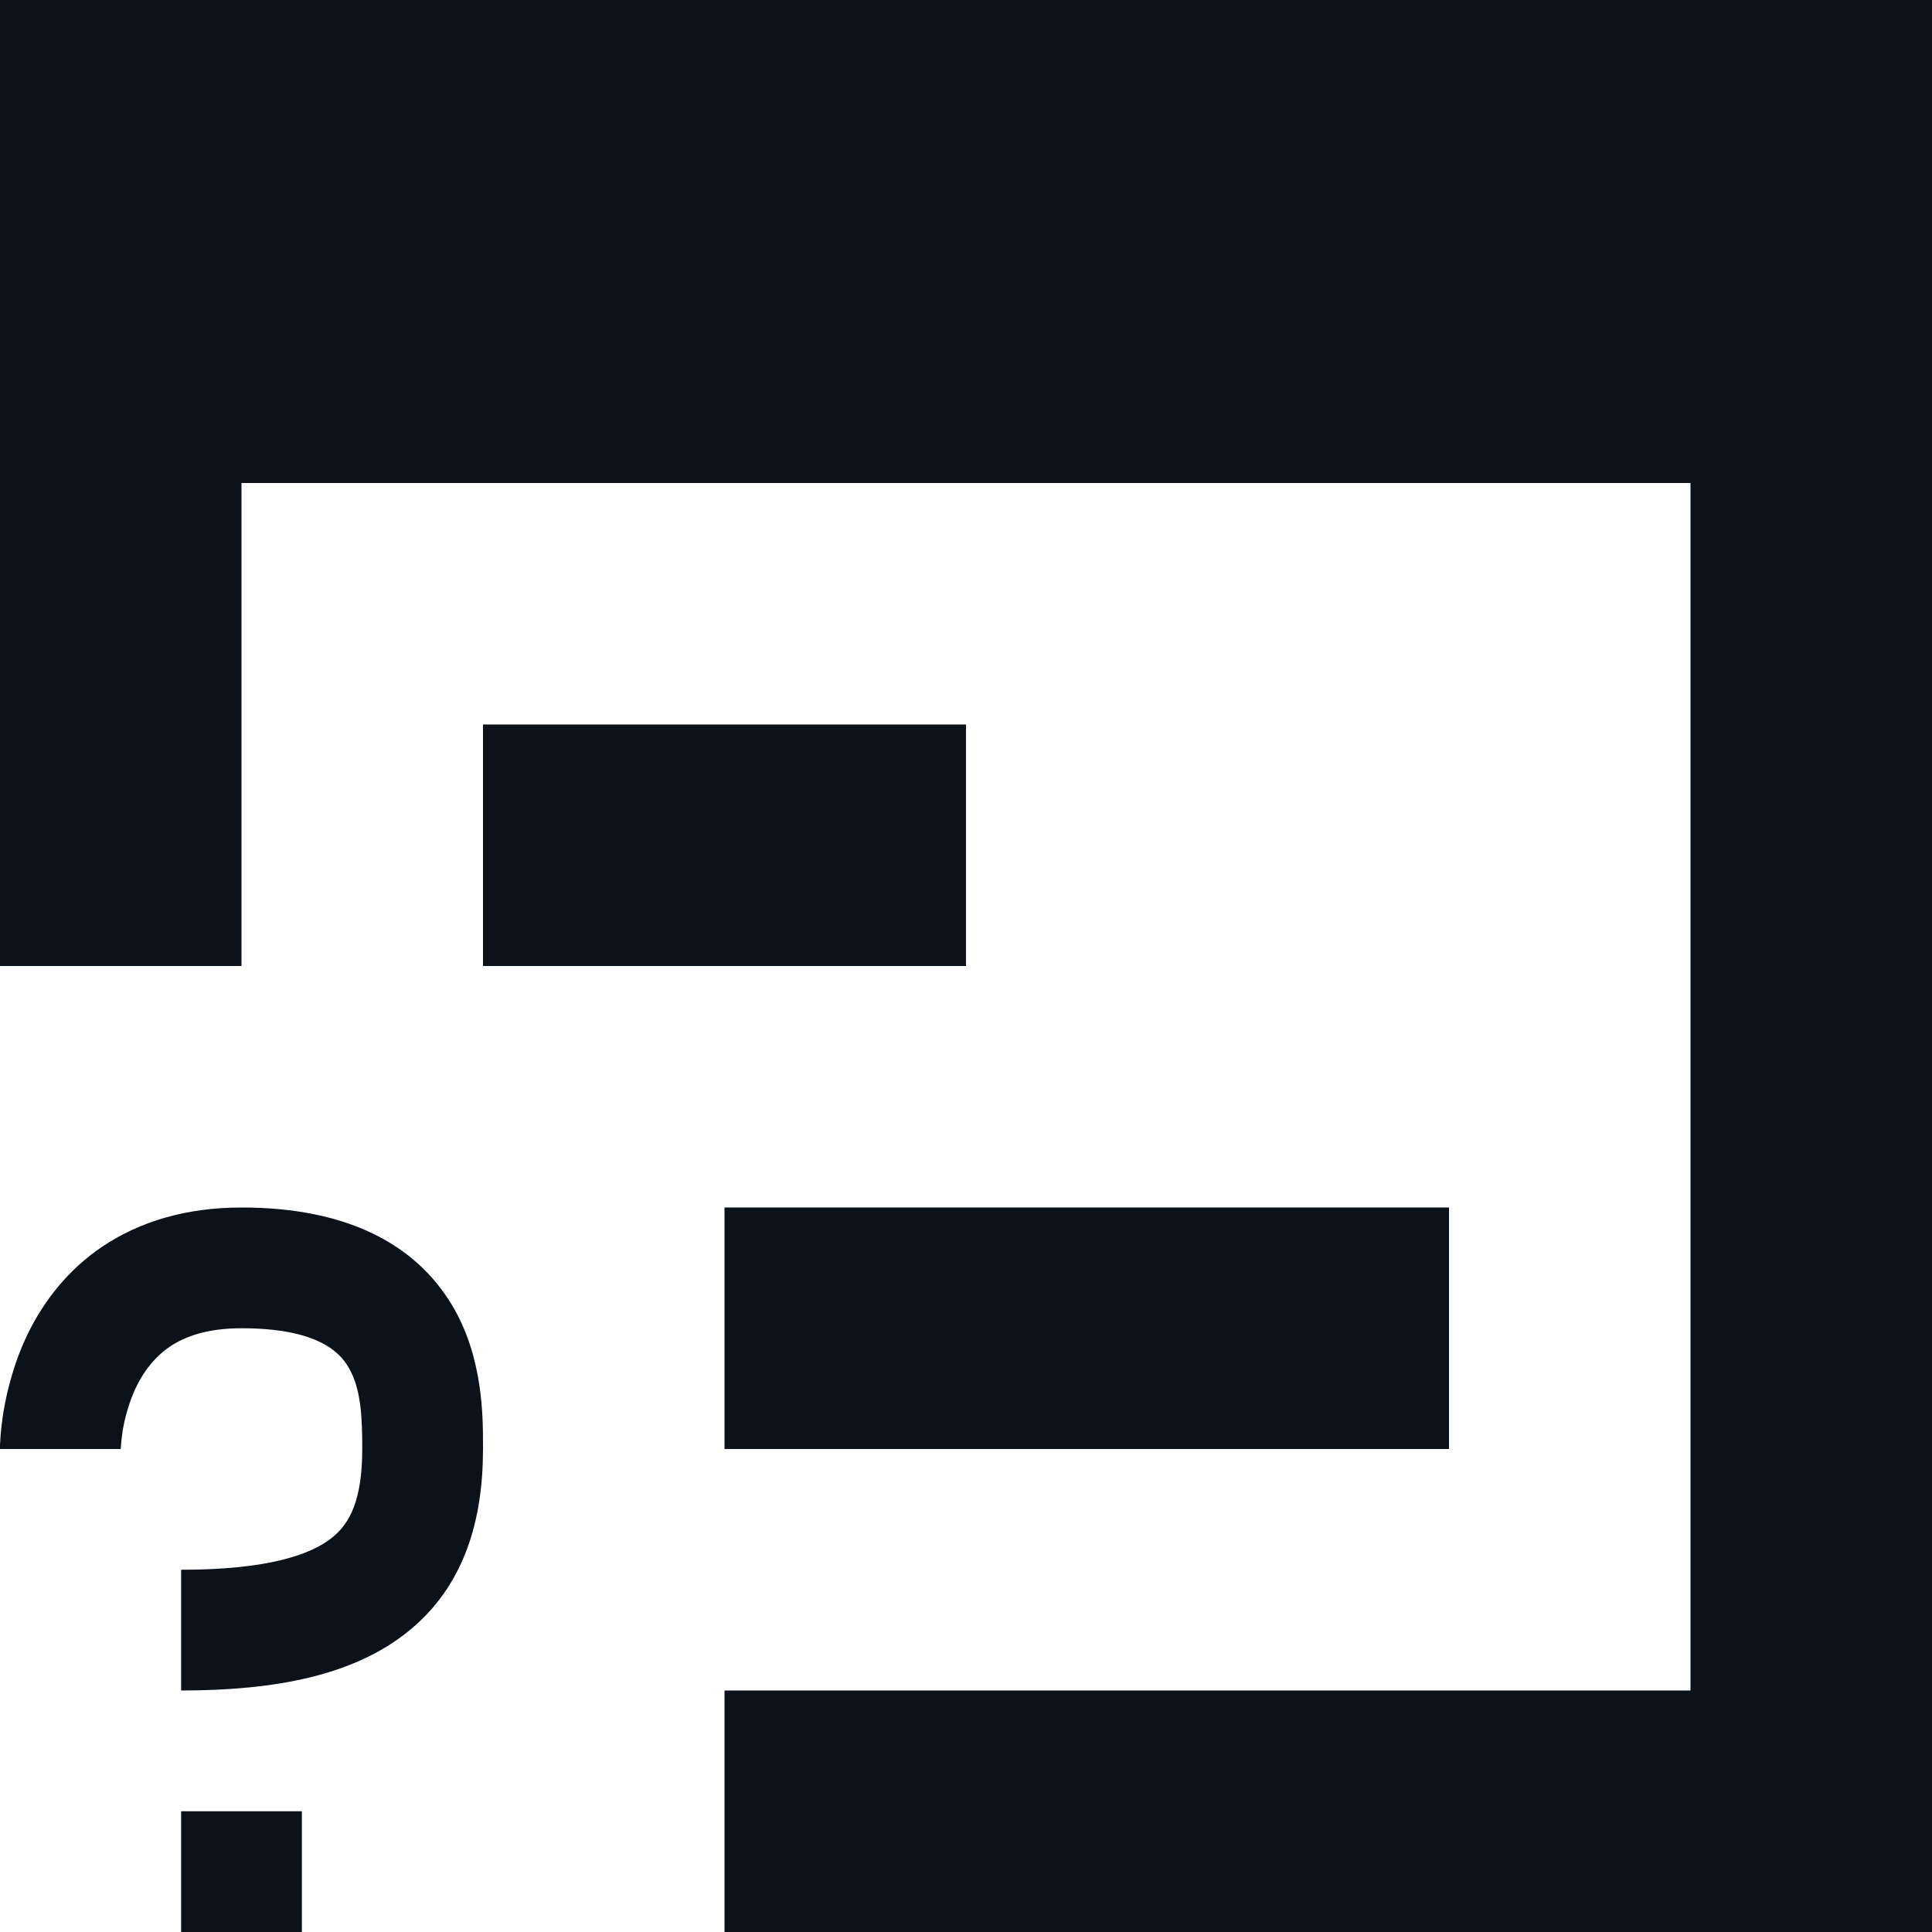 <svg width="8" height="8" viewBox="0 0 8 8" fill="none" xmlns="http://www.w3.org/2000/svg">
<path fill-rule="evenodd" clip-rule="evenodd" d="M1 4H0V2V1V0H8V1V2V7V8H7H3V7H7V2H1V4Z" fill="#0C121C"/>
<path fill-rule="evenodd" clip-rule="evenodd" d="M3 6H6V5H3V6ZM3 4H4V3H2V4H3Z" fill="#0C121C"/>
<path fill-rule="evenodd" clip-rule="evenodd" d="M0.5 6C0.5 6 0.5 6 0.25 6C-1.62921e-07 6 -1.33017e-07 6 -4.36156e-08 6L3.58704e-07 5.999L2.13192e-06 5.999L1.05659e-05 5.997L5.52394e-05 5.994L0 5.983C0.001 5.975 0.001 5.964 0.002 5.95C0.004 5.923 0.008 5.886 0.015 5.842C0.03 5.755 0.059 5.636 0.12 5.513C0.182 5.39 0.278 5.259 0.428 5.159C0.579 5.059 0.769 5 1 5C1.436 5 1.719 5.151 1.871 5.403C2.001 5.619 2 5.867 2 5.988C2 5.992 2 5.996 2 6C2 6.29 1.926 6.567 1.687 6.758C1.463 6.937 1.142 7 0.75 7L0.75 6.5C1.108 6.5 1.287 6.438 1.375 6.367C1.449 6.308 1.5 6.21 1.5 6C1.5 5.866 1.495 5.748 1.442 5.66C1.406 5.599 1.314 5.5 1 5.5C0.856 5.5 0.765 5.535 0.705 5.575C0.644 5.616 0.599 5.673 0.567 5.737C0.535 5.802 0.517 5.87 0.508 5.924C0.504 5.95 0.502 5.972 0.501 5.986C0.5 5.992 0.5 5.997 0.5 6L0.5 6.002C0.5 6.002 0.5 6.002 0.5 6.001L0.5 6.001L0.5 6L0.5 6ZM0.5 6.002L0.5 6.002Z" fill="#0C121C"/>
<path d="M0.75 7.5H1.25V8H0.75V7.5Z" fill="#0C121C"/>
</svg>

